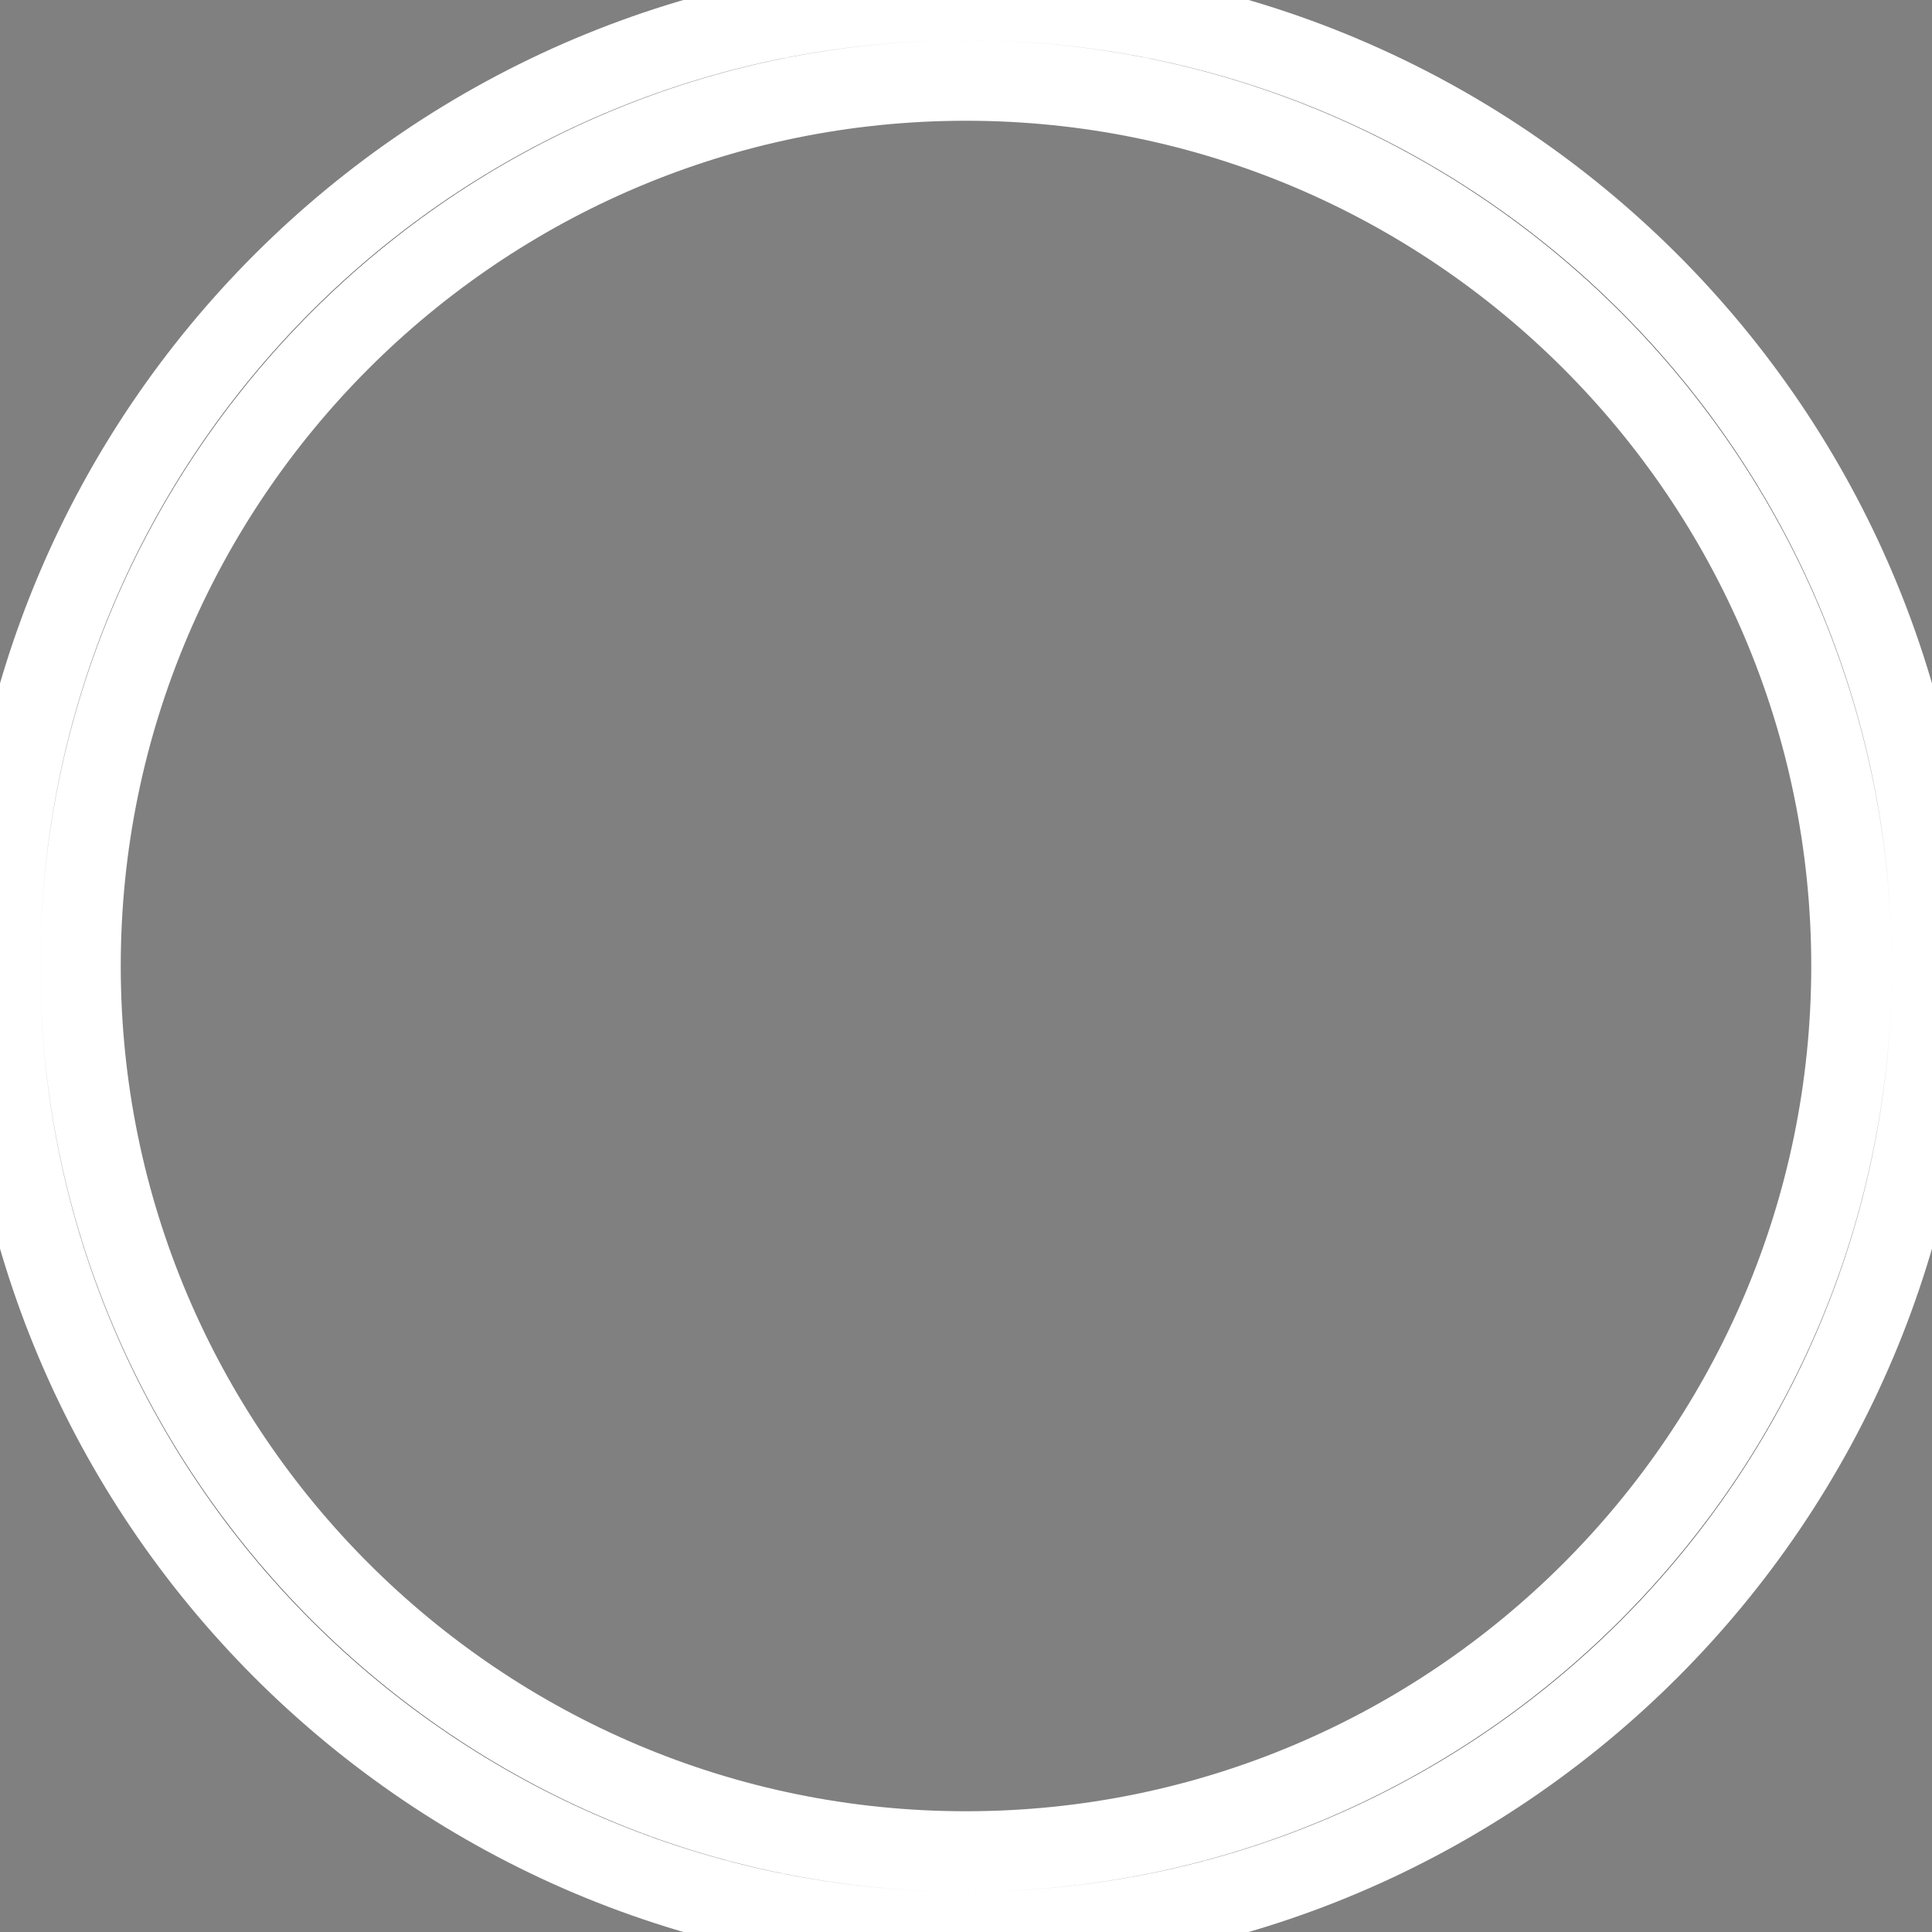 <svg xmlns="http://www.w3.org/2000/svg" width="24" height="24" viewBox="0 0 24 24" stroke="white"><rect x="0" y="0" width="24" height="24" fill="#808080" stroke="none"/><path d="M12 1c6.065 0 11 4.935 11 11s-4.935 11-11 11-11-4.935-11-11 4.935-11 11-11zm0-1c-6.627 0-12 5.373-12 12s5.373 12 12 12 12-5.373 12-12-5.373-12-12-12z"/></svg>